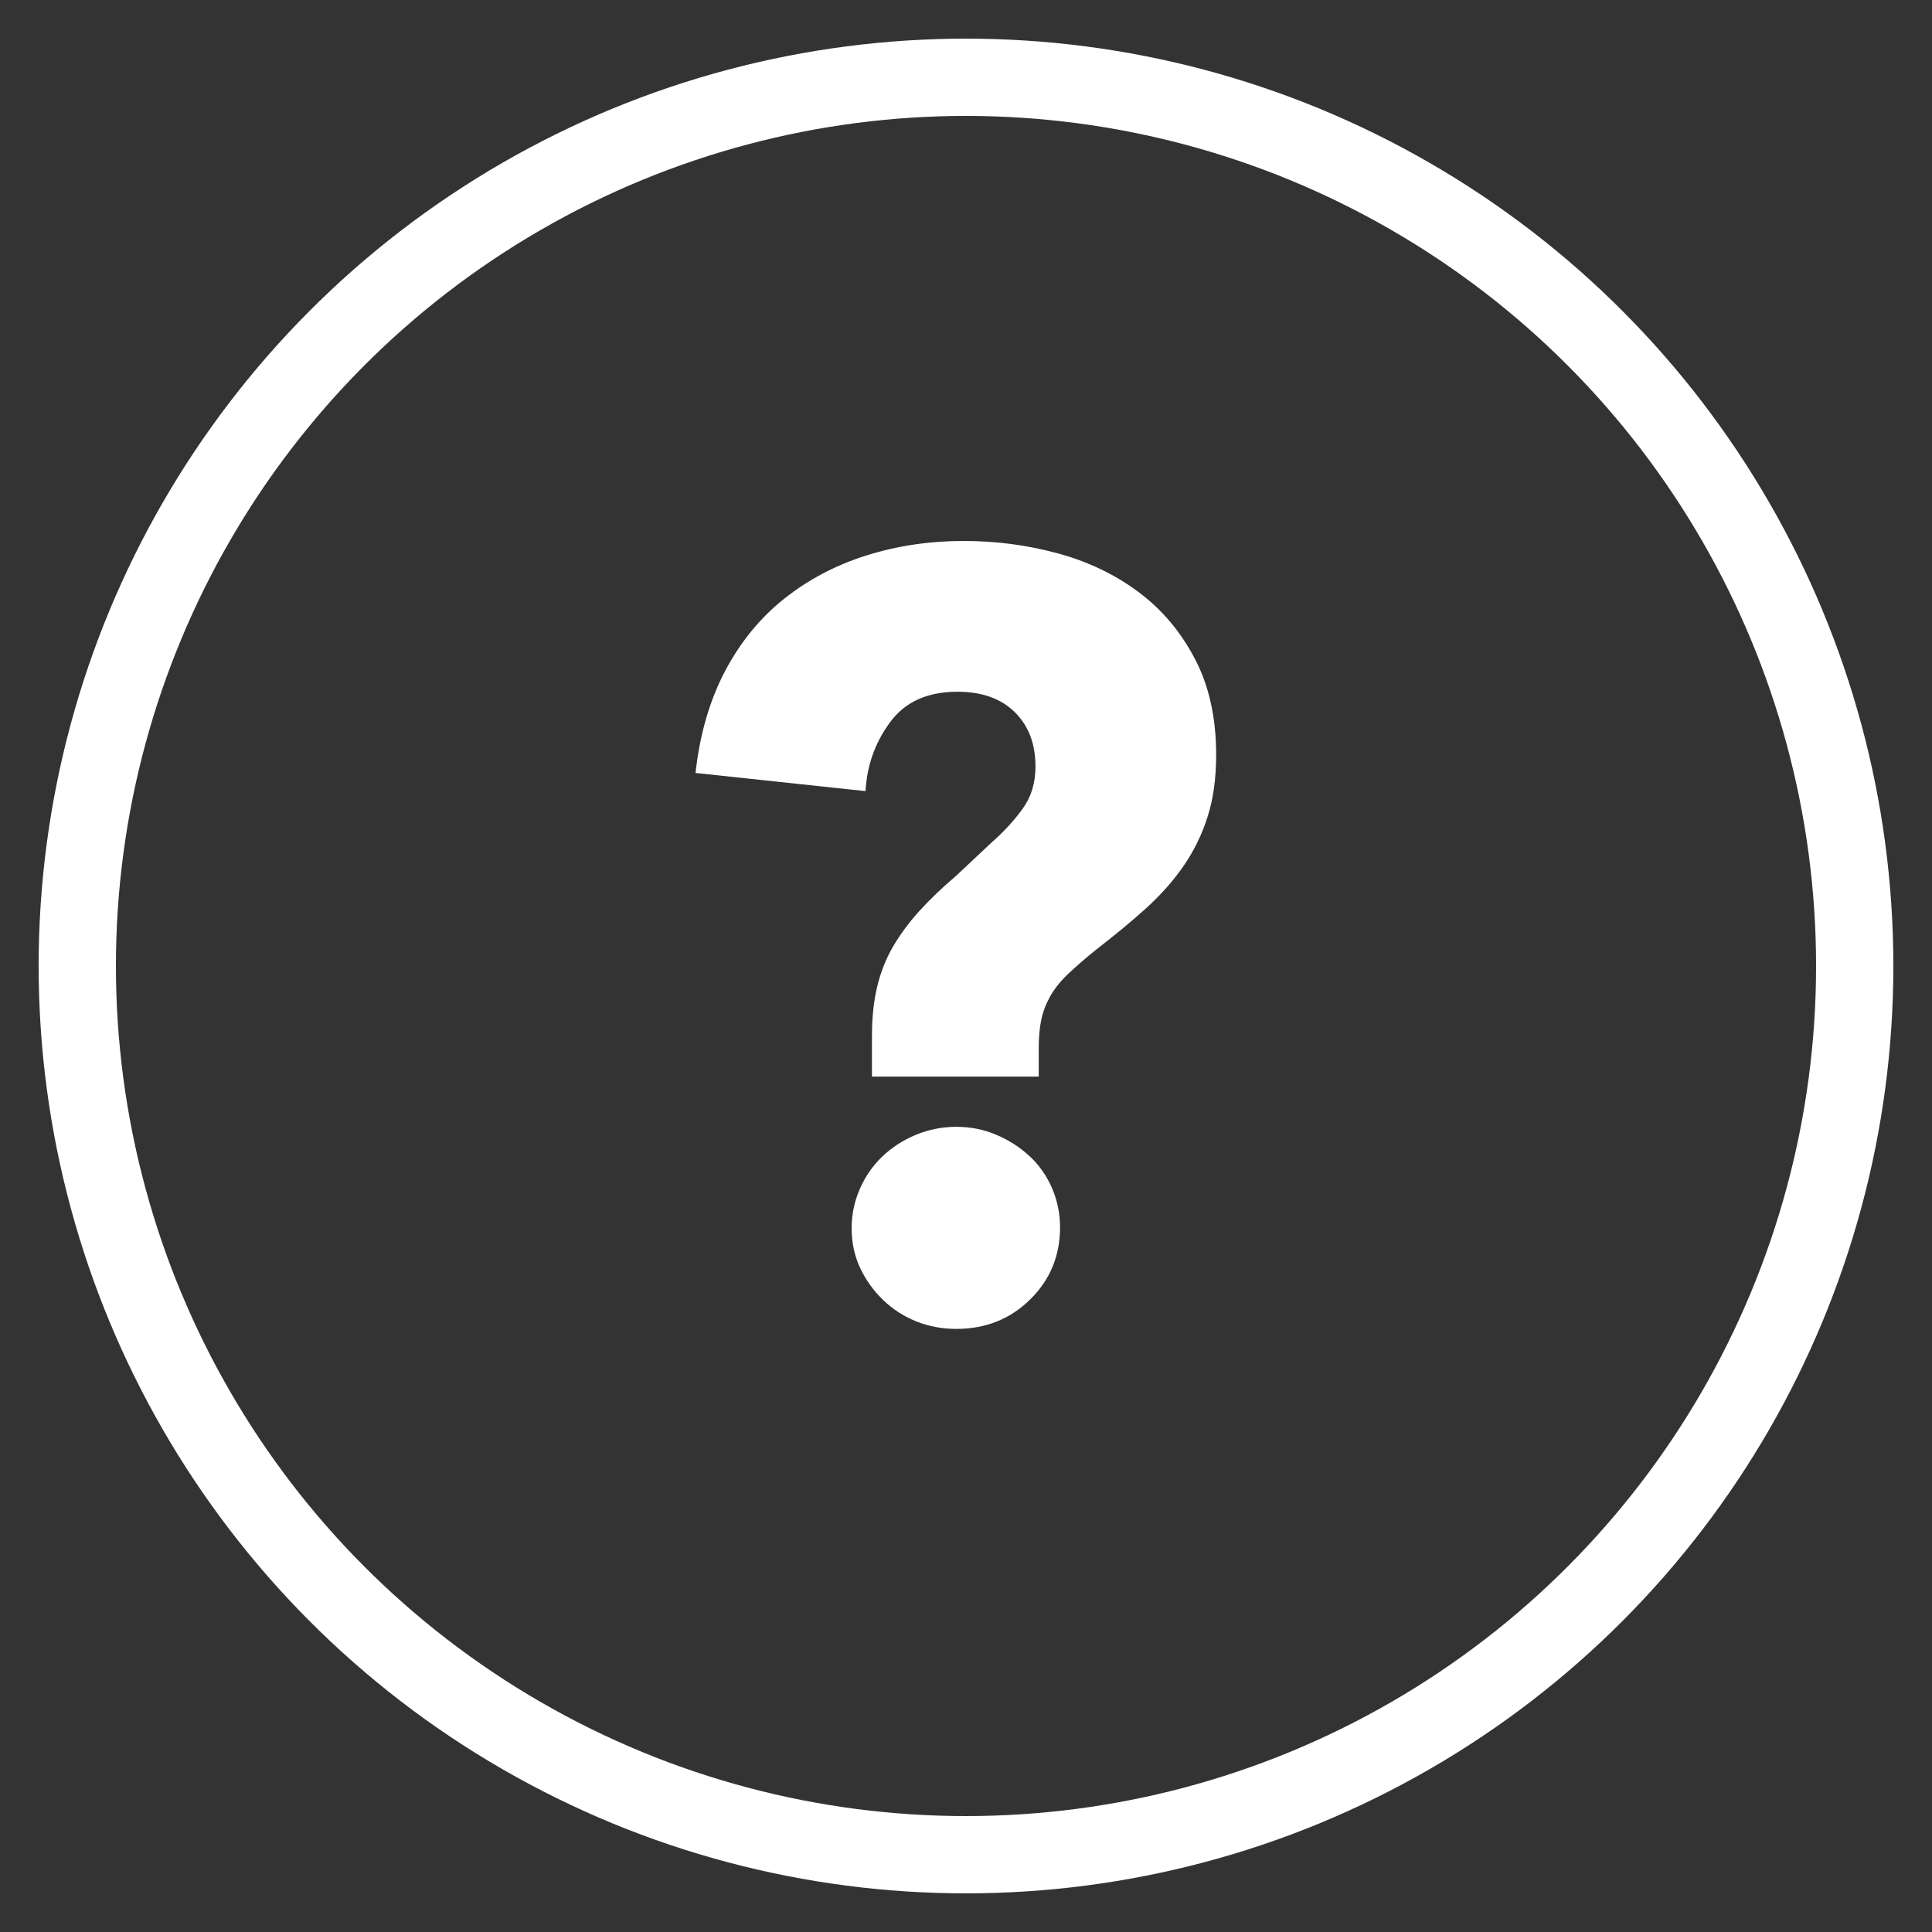 <?xml version="1.0" encoding="UTF-8" standalone="no"?>
<svg width="25px" height="25px" viewBox="0 0 25 25" version="1.1" xmlns="http://www.w3.org/2000/svg" xmlns:xlink="http://www.w3.org/1999/xlink">
    <rect x="0" y="0" width="25" height="25" fill="#333333" stroke="none"/>
    <!-- Generator: Sketch 40.1 (33804) - http://www.bohemiancoding.com/sketch -->
    <title>questions-of-life</title>
    <desc>Created with Sketch.</desc>
    <defs></defs>
    <g id="Page-1" stroke="none" stroke-width="1" fill="none" fill-rule="evenodd">
        <g id="Artboard-Copy-2" transform="translate(-1349, -16)">
            <g id="questions-of-life" transform="translate(1350, 17)">
                <path d="M14.737,8.767 C14.737,9.071 14.7,9.339 14.626,9.569 C14.553,9.8 14.449,10.012 14.315,10.206 C14.181,10.399 14.02,10.581 13.831,10.752 C13.642,10.923 13.428,11.1 13.188,11.285 C13.04,11.404 12.918,11.511 12.821,11.603 C12.724,11.695 12.648,11.79 12.593,11.886 C12.538,11.983 12.498,12.085 12.475,12.191 C12.452,12.297 12.441,12.424 12.441,12.571 L12.441,12.931 L10.283,12.931 L10.283,12.405 C10.283,12.165 10.306,11.951 10.352,11.762 C10.398,11.573 10.467,11.4 10.559,11.243 C10.652,11.086 10.764,10.934 10.898,10.787 C11.032,10.639 11.191,10.487 11.375,10.33 L11.832,9.901 C11.989,9.763 12.123,9.618 12.233,9.465 C12.344,9.313 12.399,9.131 12.399,8.919 C12.399,8.624 12.309,8.389 12.129,8.213 C11.95,8.038 11.703,7.951 11.389,7.951 C11.002,7.951 10.711,8.082 10.518,8.345 C10.324,8.608 10.218,8.905 10.2,9.237 L8,9.002 C8.055,8.504 8.182,8.066 8.38,7.688 C8.579,7.31 8.835,6.996 9.148,6.747 C9.462,6.498 9.817,6.311 10.213,6.187 C10.61,6.062 11.03,6 11.472,6 C11.887,6 12.291,6.053 12.683,6.159 C13.075,6.265 13.423,6.431 13.727,6.657 C14.032,6.883 14.276,7.171 14.46,7.522 C14.645,7.872 14.737,8.287 14.737,8.767 L14.737,8.767 Z M12.717,14.881 C12.717,15.25 12.588,15.562 12.33,15.815 C12.072,16.069 11.754,16.196 11.375,16.196 C11.191,16.196 11.018,16.163 10.857,16.099 C10.695,16.034 10.552,15.942 10.428,15.822 C10.303,15.702 10.204,15.564 10.13,15.407 C10.057,15.25 10.02,15.08 10.02,14.895 C10.02,14.72 10.054,14.552 10.124,14.39 C10.193,14.229 10.29,14.088 10.414,13.968 C10.539,13.848 10.684,13.754 10.85,13.685 C11.016,13.616 11.191,13.581 11.375,13.581 C11.56,13.581 11.733,13.616 11.894,13.685 C12.056,13.754 12.199,13.846 12.323,13.961 C12.448,14.077 12.544,14.215 12.614,14.376 C12.683,14.538 12.717,14.706 12.717,14.881 L12.717,14.881 Z" id="?" fill="#FFFFFF"></path>
                <circle id="Oval" stroke="#FFFFFF" cx="11.5" cy="11.5" r="11.5"></circle>
            </g>
        </g>
    </g>
</svg>